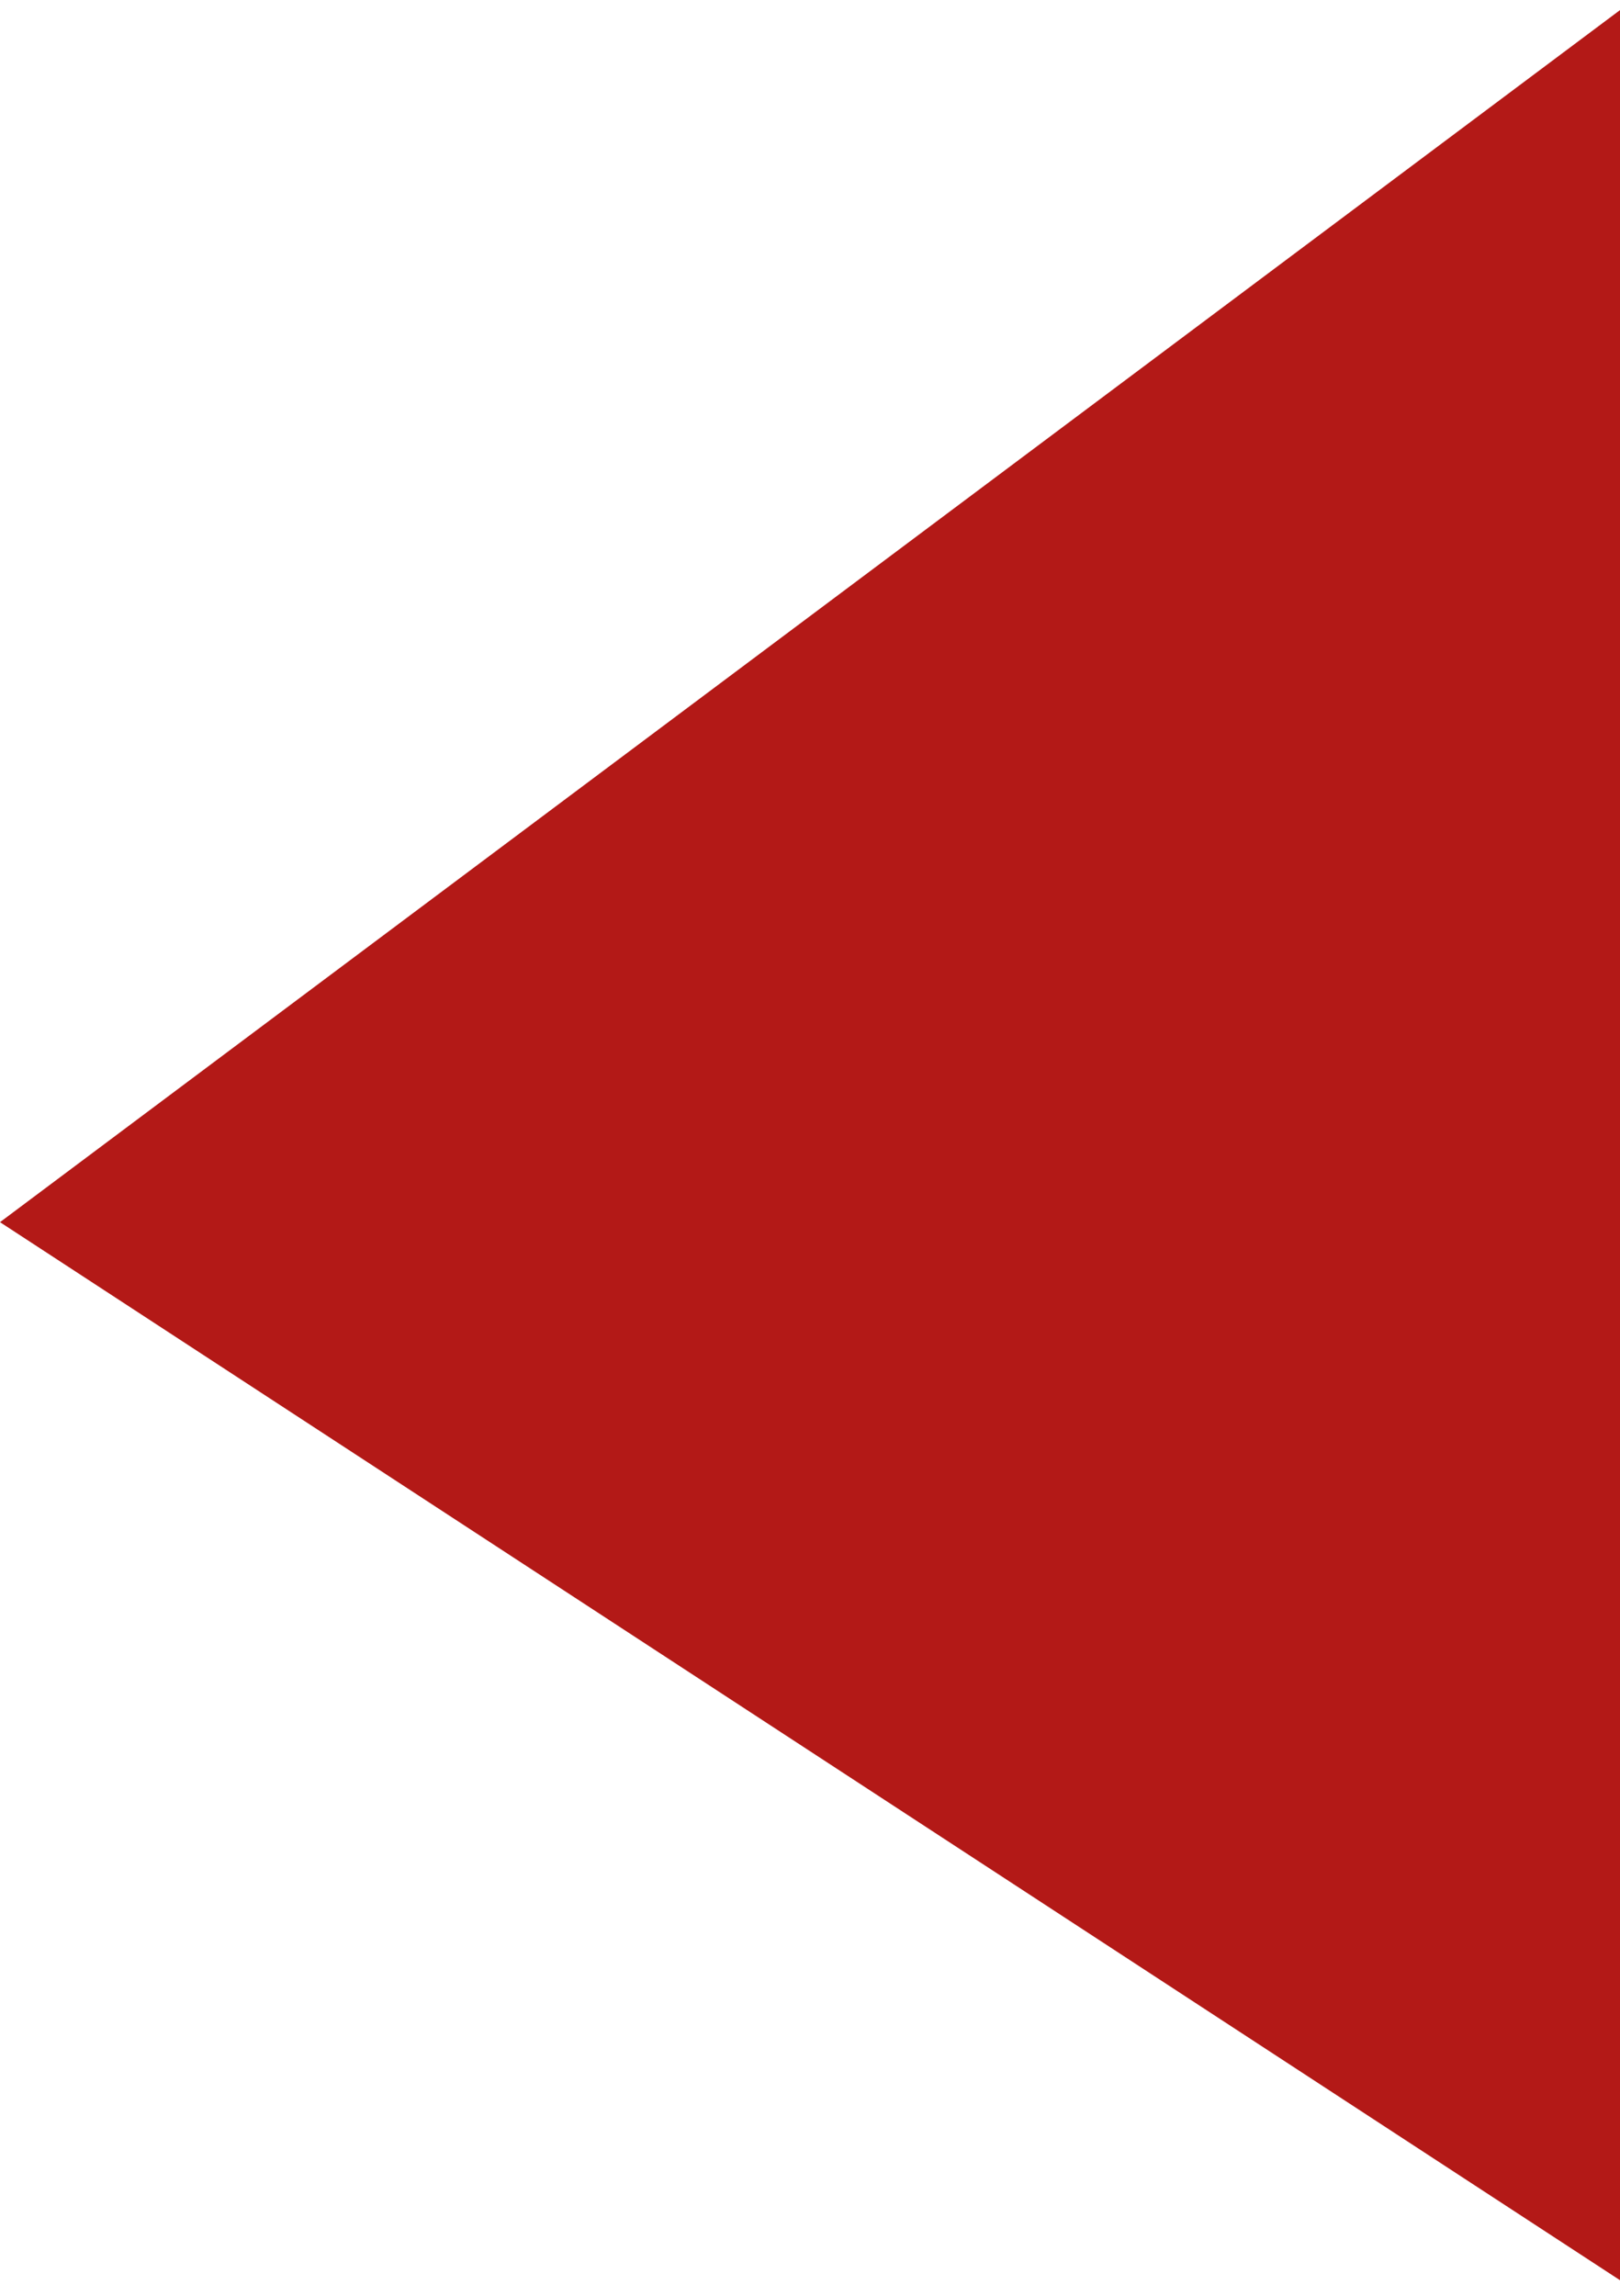 <?xml version="1.0" encoding="utf-8"?>
<!-- Generator: Adobe Illustrator 15.0.0, SVG Export Plug-In  -->
<!DOCTYPE svg PUBLIC "-//W3C//DTD SVG 1.1//EN" "http://www.w3.org/Graphics/SVG/1.1/DTD/svg11.dtd">
<svg version="1.1"
	 xmlns="http://www.w3.org/2000/svg" xmlns:xlink="http://www.w3.org/1999/xlink" xmlns:a="http://ns.adobe.com/AdobeSVGViewerExtensions/3.0/"
	 x="0px" y="0px" width="24px" height="34px" viewBox="0 0 24 34" overflow="visible" enable-background="new 0 0 24 34"
	 xml:space="preserve">
<defs>
</defs>
<polygon fill="#B31917" points="24.2,0 0,18.1 24.2,33.9 "/>
</svg>

